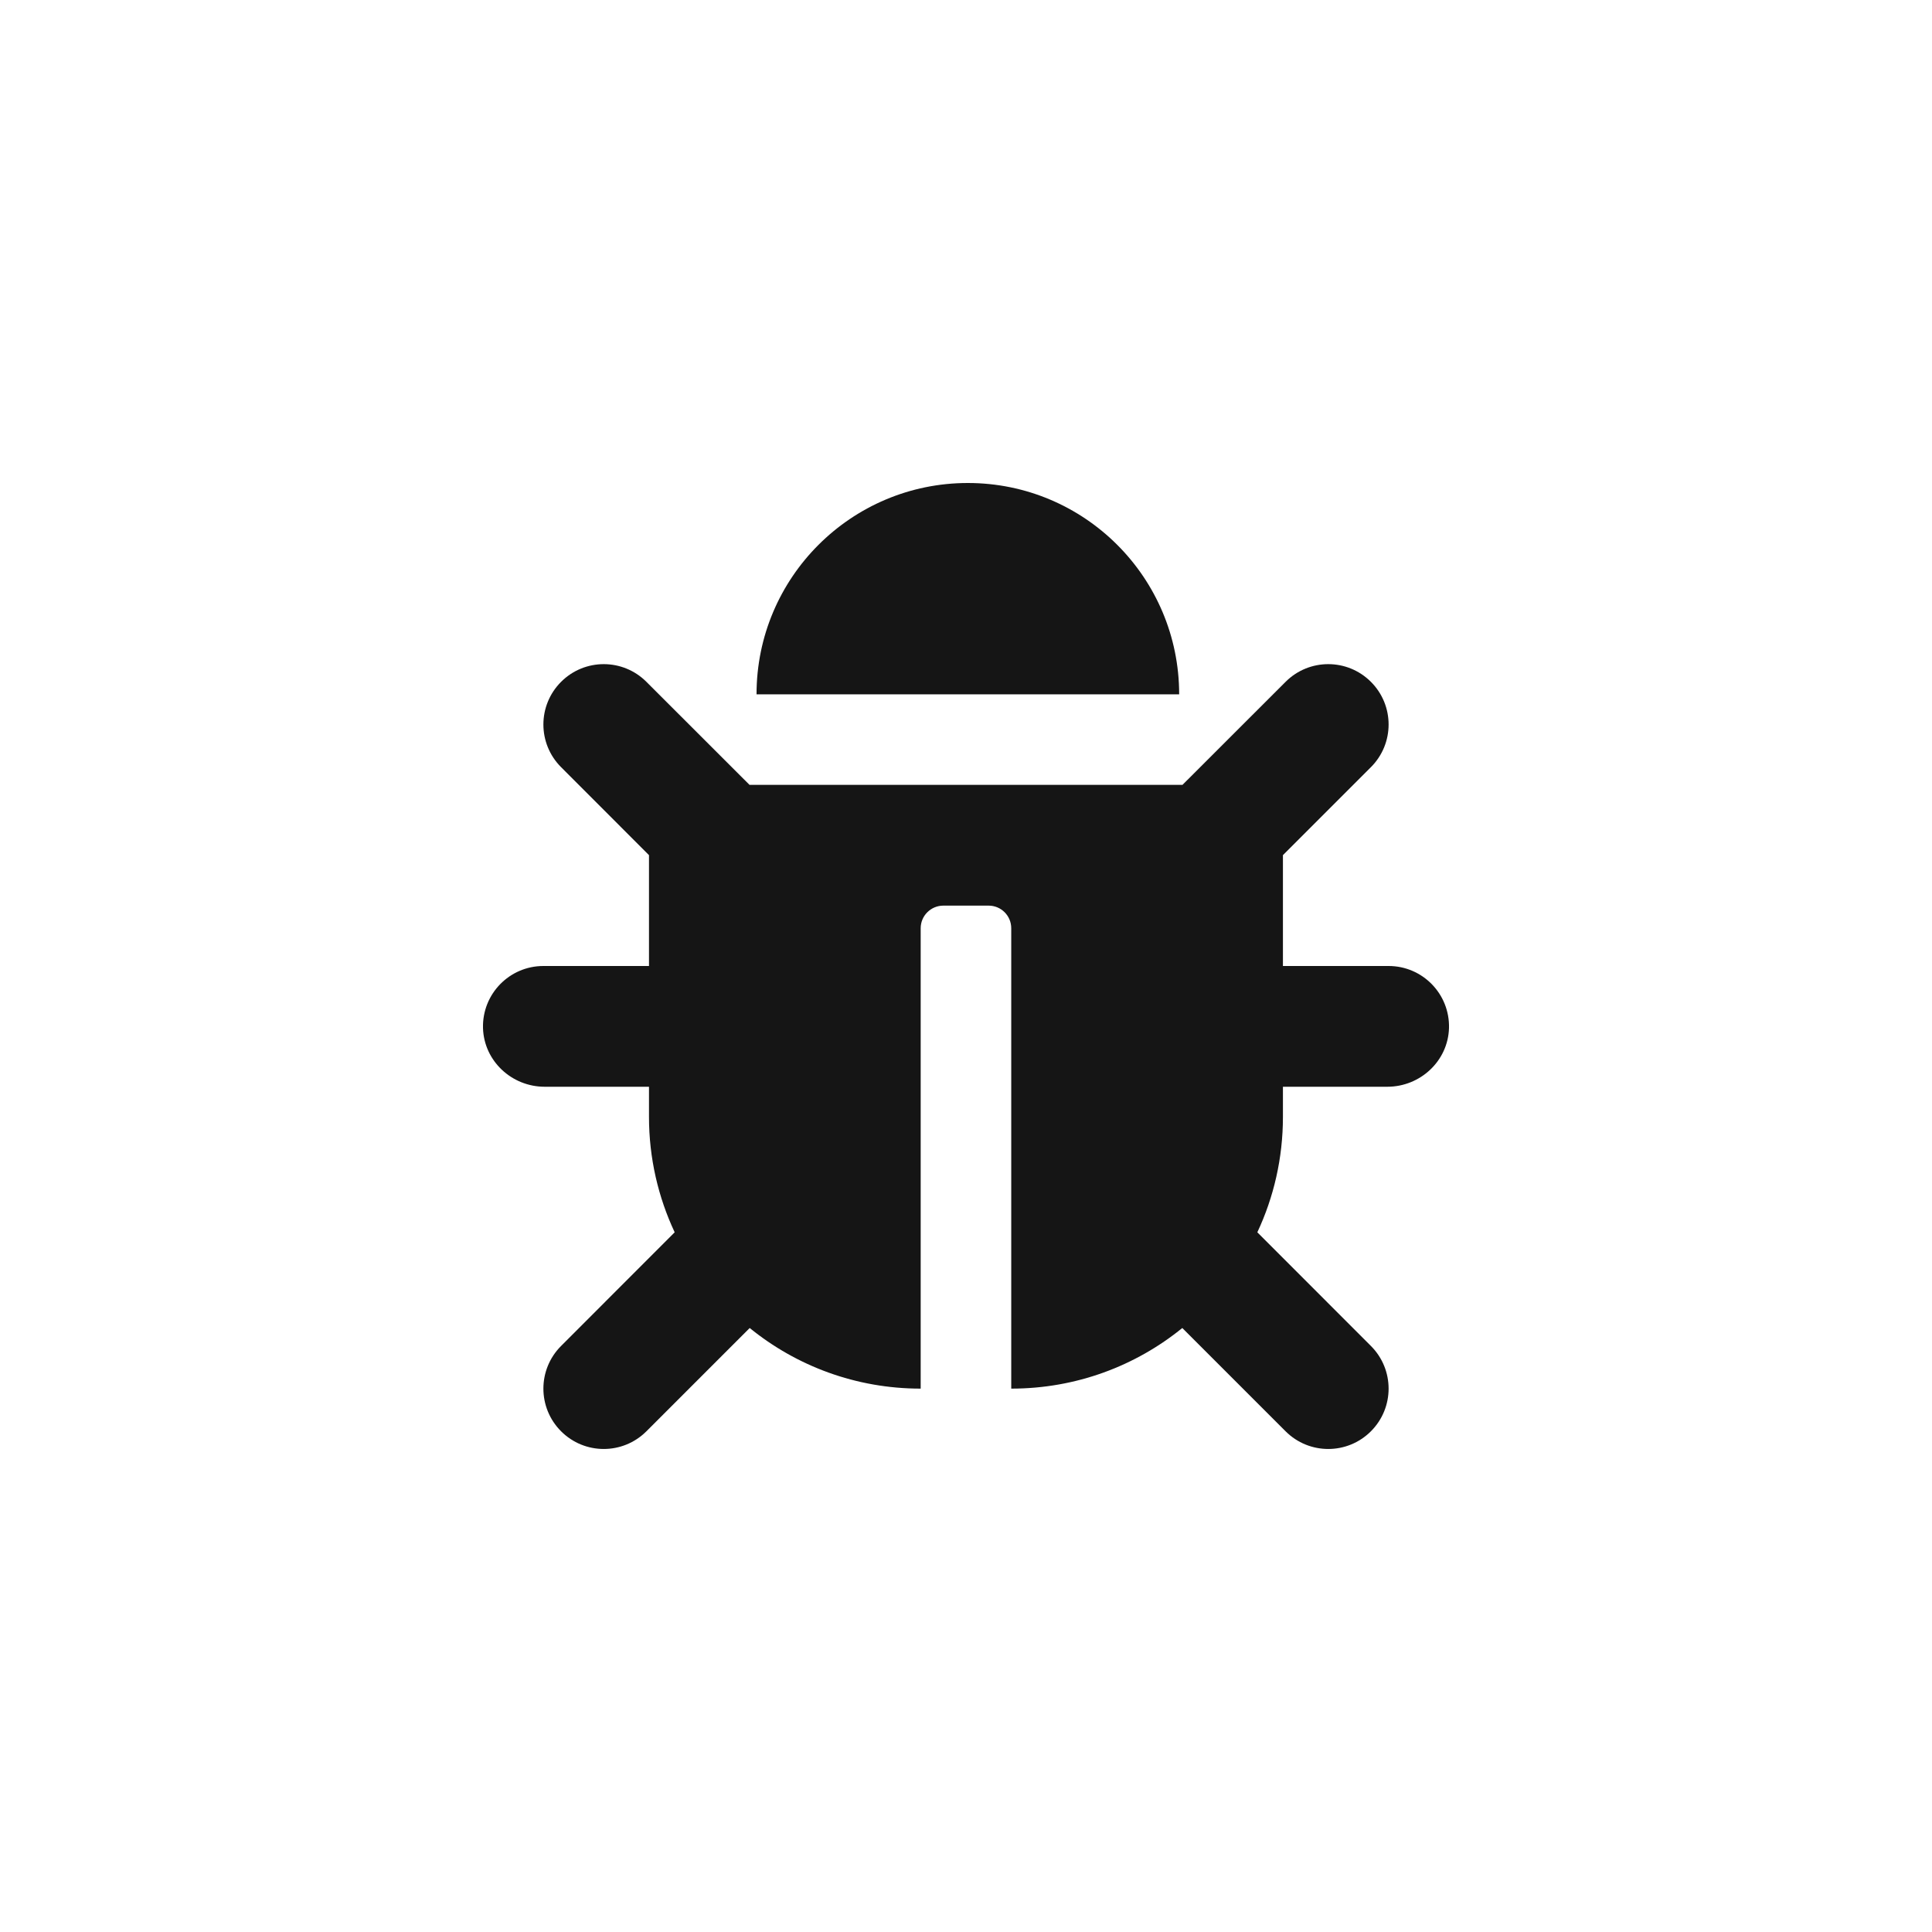 <?xml version="1.0" encoding="UTF-8"?>
<svg width="24px" height="24px" viewBox="0 0 24 24" version="1.1" xmlns="http://www.w3.org/2000/svg" xmlns:xlink="http://www.w3.org/1999/xlink">
    <title></title>
    <g id="Icons" stroke="none" stroke-width="1" fill="none" fill-rule="evenodd">
        <g id="Icons/2.-Size-sm/Status/bug" fill="#151515">
            <path d="M14.648,8.625 C14.648,7.175 13.473,6 12.023,6 C10.574,6 9.398,7.175 9.398,8.625 L14.648,8.625 Z M8.03,17.78 L9.313,16.497 C9.893,16.968 10.632,17.25 11.437,17.25 L11.437,11.531 C11.437,11.376 11.563,11.25 11.719,11.25 L12.281,11.25 C12.437,11.25 12.562,11.376 12.562,11.531 L12.562,17.25 C13.368,17.25 14.107,16.968 14.687,16.497 L15.97,17.78 C16.263,18.073 16.737,18.073 17.03,17.78 C17.323,17.487 17.323,17.013 17.03,16.72 L15.619,15.308 C15.823,14.873 15.937,14.387 15.937,13.875 L15.937,13.5 L17.234,13.5 C17.643,13.5 17.988,13.18 18,12.771 C18.011,12.347 17.671,12 17.25,12 L15.937,12 L15.937,10.623 L17.03,9.53 C17.323,9.237 17.323,8.763 17.03,8.47 C16.737,8.177 16.263,8.177 15.97,8.47 L14.689,9.75 L9.311,9.75 L8.03,8.47 C7.737,8.177 7.263,8.177 6.97,8.47 C6.677,8.763 6.677,9.237 6.97,9.53 L8.062,10.623 L8.062,12 L6.75,12 C6.329,12 5.989,12.347 6,12.771 C6.012,13.18 6.357,13.5 6.766,13.5 L8.062,13.5 L8.062,13.875 C8.062,14.387 8.177,14.873 8.381,15.308 L6.97,16.72 C6.677,17.013 6.677,17.487 6.97,17.78 C7.263,18.073 7.737,18.073 8.03,17.78 Z" id="bug"></path>
        </g>
    </g>
</svg>